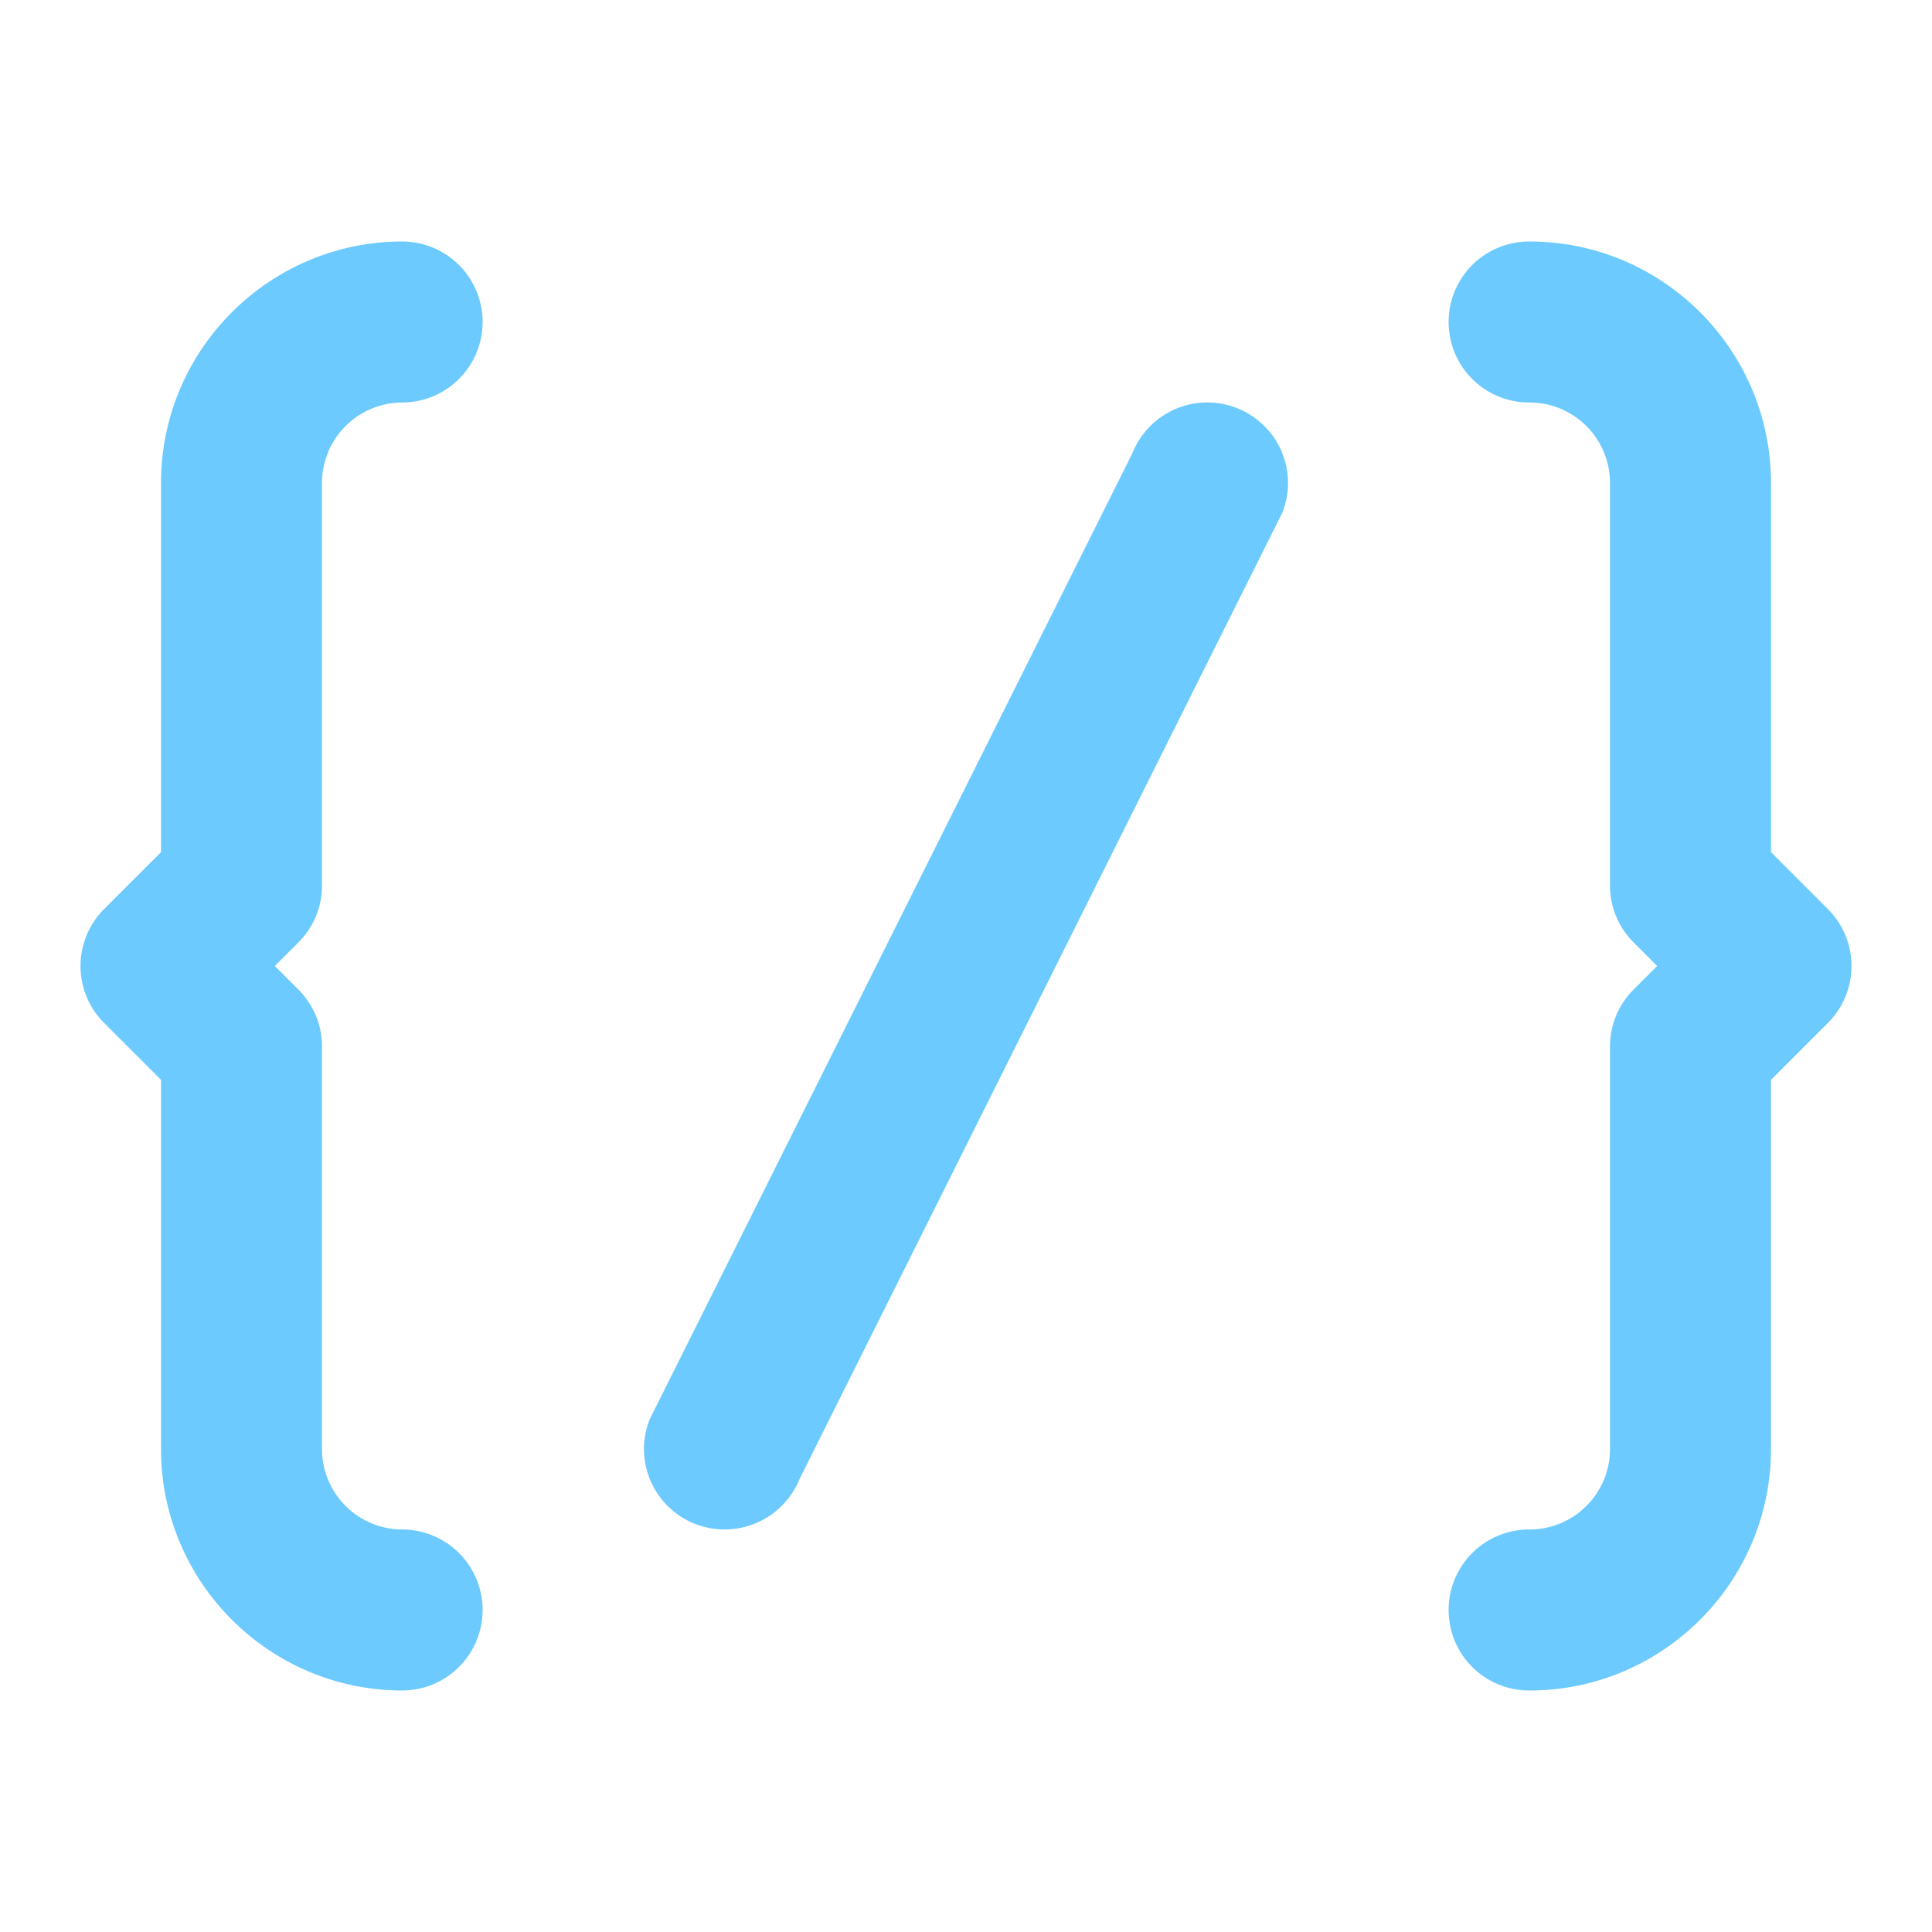 <?xml version="1.0" standalone="no"?><!DOCTYPE svg PUBLIC "-//W3C//DTD SVG 1.1//EN" "http://www.w3.org/Graphics/SVG/1.1/DTD/svg11.dtd"><svg t="1673270132066" class="icon" viewBox="0 0 1024 1024" version="1.1" xmlns="http://www.w3.org/2000/svg" p-id="3581" xmlns:xlink="http://www.w3.org/1999/xlink" width="256" height="256"><path d="M158.165 499.499A42.496 42.496 0 0 0 170.667 469.333V256a42.667 42.667 0 0 1 42.667-42.667 42.667 42.667 0 0 0 0-85.333C142.763 128 85.333 185.429 85.333 256v195.669l-30.165 30.165a42.667 42.667 0 0 0 0 60.331l30.165 30.165V768c0 70.571 57.429 128 128 128a42.667 42.667 0 0 0 0-85.333 42.667 42.667 0 0 1-42.667-42.667v-213.333a42.496 42.496 0 0 0-12.501-30.165L145.664 512l12.501-12.501zM978.091 495.659a42.709 42.709 0 0 0-9.259-13.824L938.667 451.669V256c0-70.571-57.429-128-128-128a42.667 42.667 0 1 0 0 85.333 42.667 42.667 0 0 1 42.667 42.667v213.333a42.581 42.581 0 0 0 12.501 30.165l12.501 12.501-12.501 12.501A42.496 42.496 0 0 0 853.333 554.667v213.333a42.667 42.667 0 0 1-42.667 42.667 42.667 42.667 0 1 0 0 85.333c70.571 0 128-57.429 128-128v-195.669l30.165-30.165a42.709 42.709 0 0 0 9.259-46.507zM669.739 225.451a42.752 42.752 0 0 0-69.547 14.763l-255.829 512a42.624 42.624 0 0 0 23.893 55.424 42.923 42.923 0 0 0 55.552-23.765l255.787-512a42.539 42.539 0 0 0-9.813-46.421z" fill="#6CCAFF" p-id="3582"></path></svg>